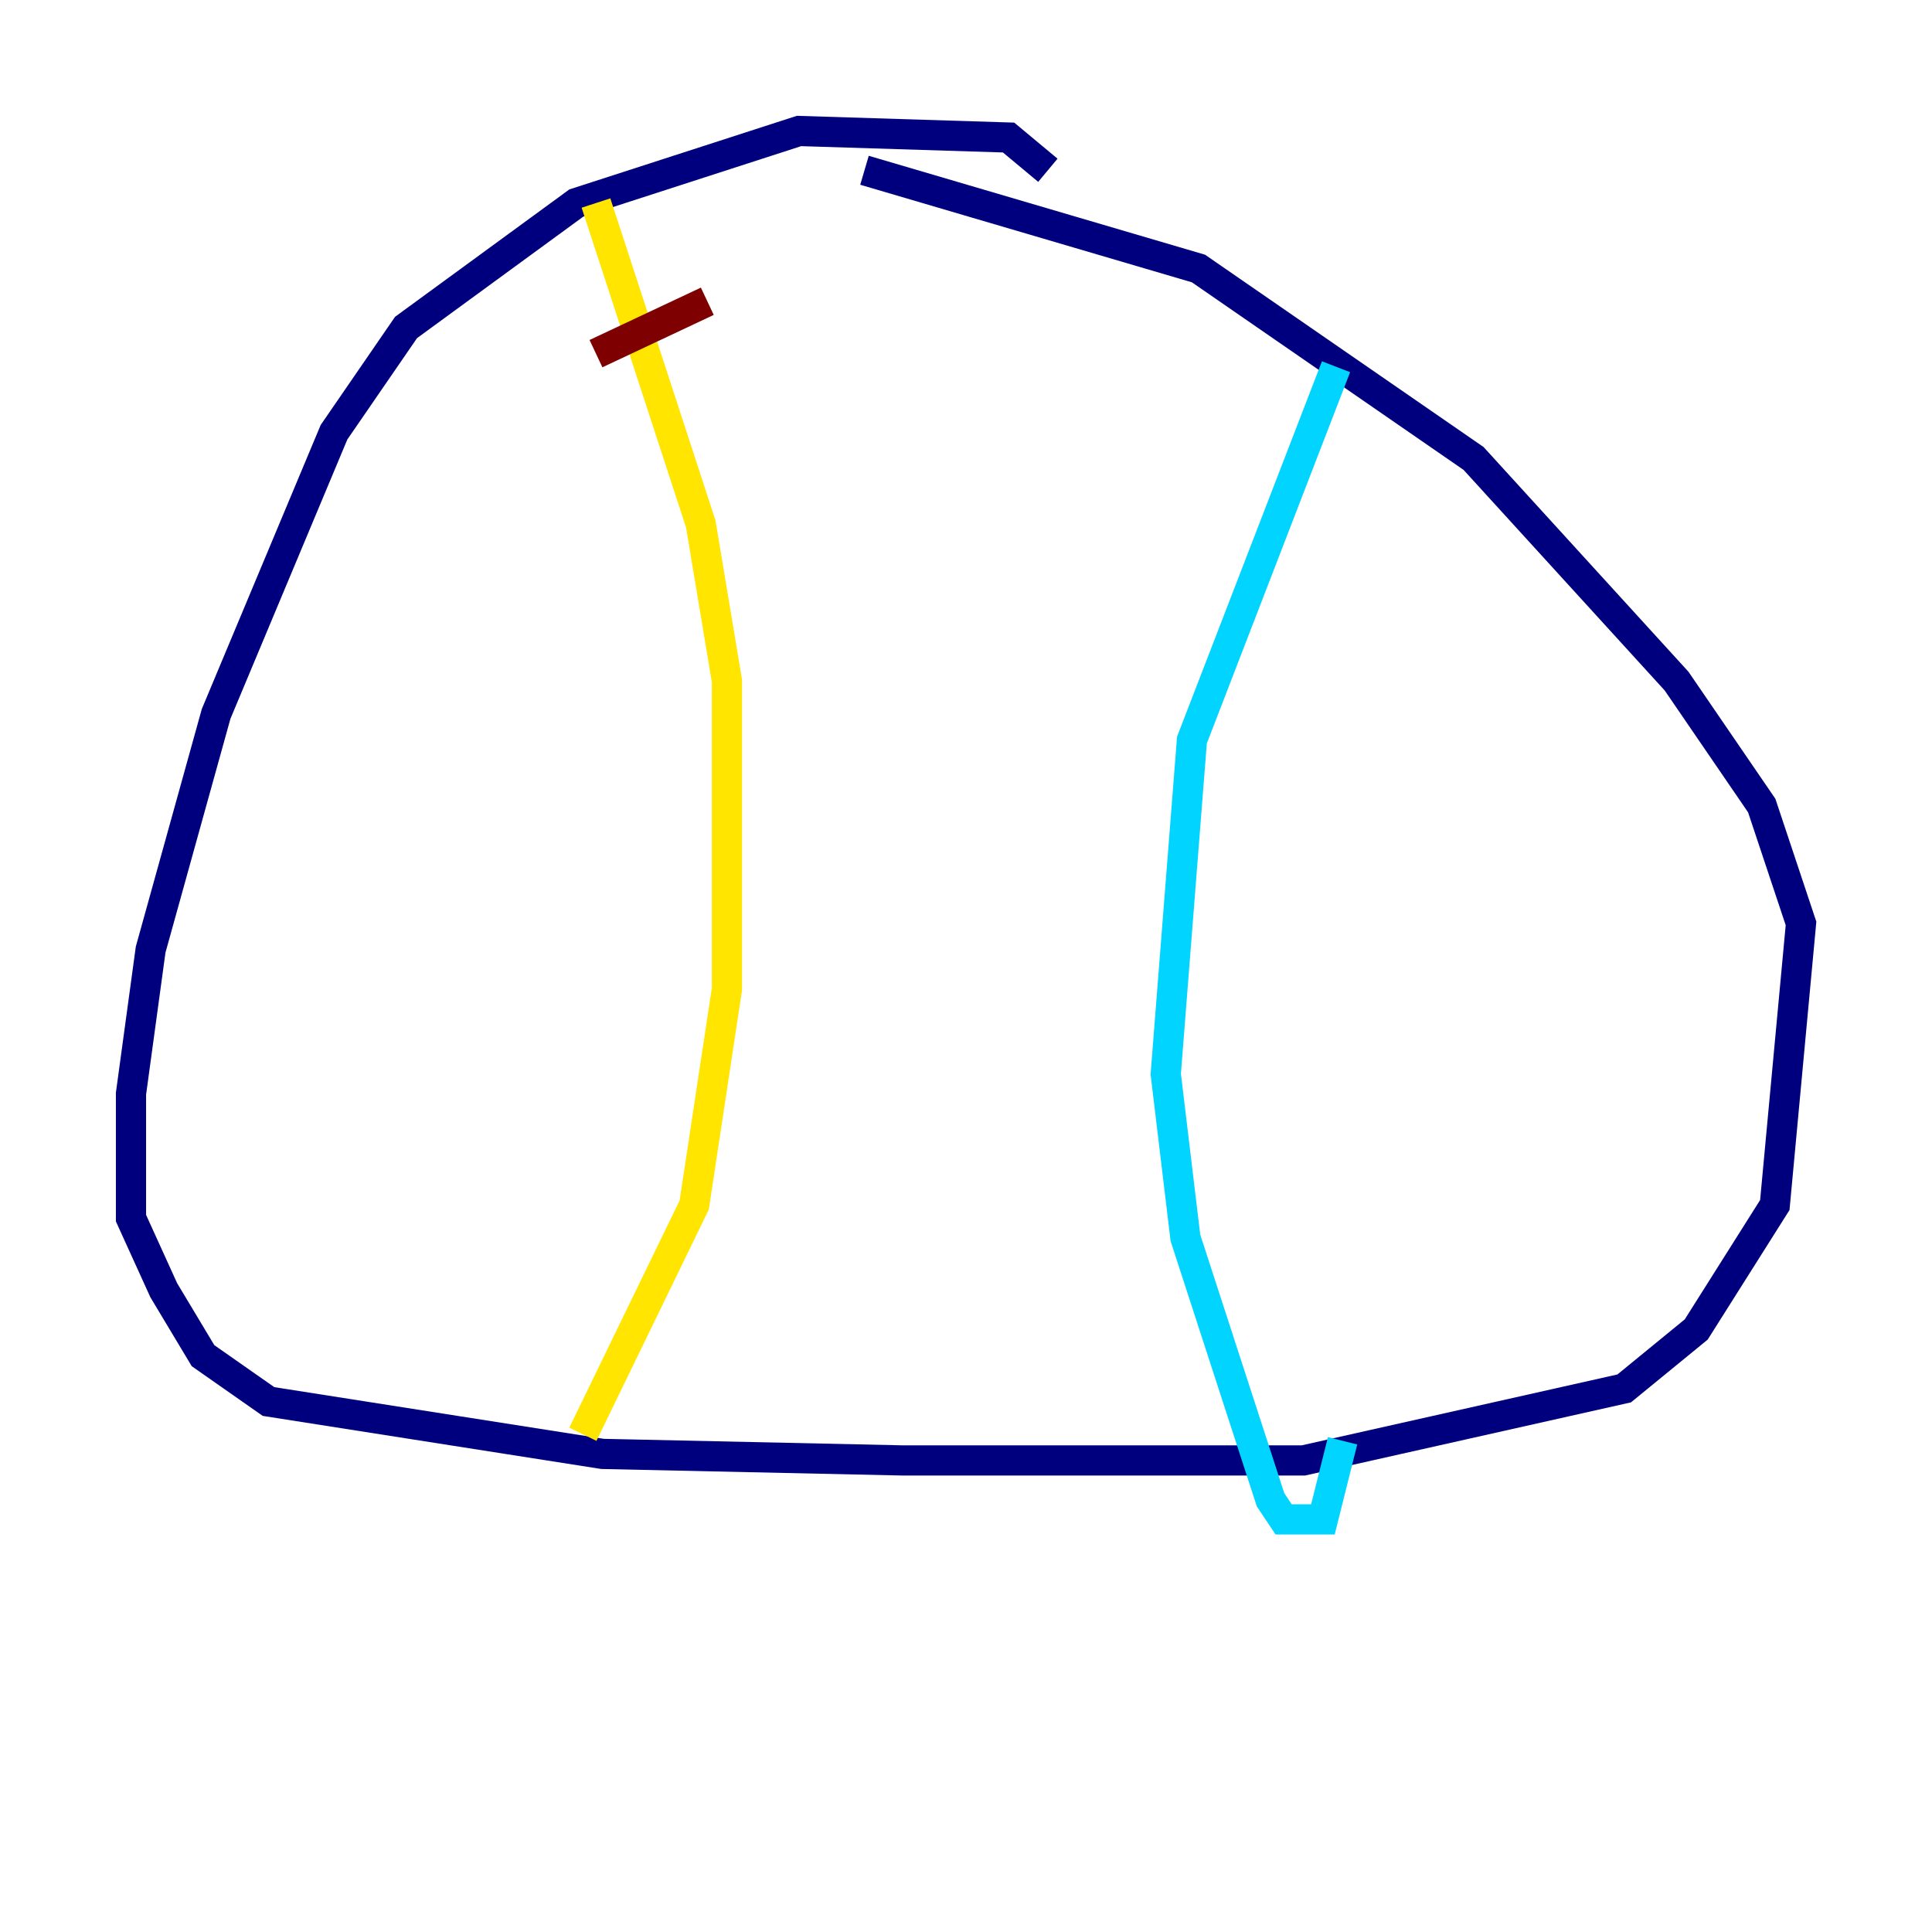 <?xml version="1.0" encoding="utf-8" ?>
<svg baseProfile="tiny" height="128" version="1.2" viewBox="0,0,128,128" width="128" xmlns="http://www.w3.org/2000/svg" xmlns:ev="http://www.w3.org/2001/xml-events" xmlns:xlink="http://www.w3.org/1999/xlink"><defs /><polyline fill="none" points="69.424,11.281 66.82,9.112 52.936,8.678 38.183,13.451 26.902,21.695 22.129,28.637 14.319,47.295 9.98,62.915 8.678,72.461 8.678,80.705 10.848,85.478 13.451,89.817 17.79,92.854 39.919,96.325 59.878,96.759 86.346,96.759 107.607,91.986 112.38,88.081 117.586,79.837 119.322,61.18 116.719,53.37 111.078,45.125 97.627,30.373 79.403,17.79 57.275,11.281" stroke="#00007f" stroke-width="2" /><polyline fill="none" points="88.515,24.298 78.969,49.031 77.234,71.159 78.536,82.007 84.176,99.363 85.044,100.664 87.647,100.664 88.949,95.458" stroke="#00d4ff" stroke-width="2" /><polyline fill="none" points="39.485,13.451 46.427,34.712 48.163,45.125 48.163,65.519 45.993,79.837 38.617,95.024" stroke="#ffe500" stroke-width="2" /><polyline fill="none" points="39.485,23.43 46.861,19.959" stroke="#7f0000" stroke-width="2" /></svg>
